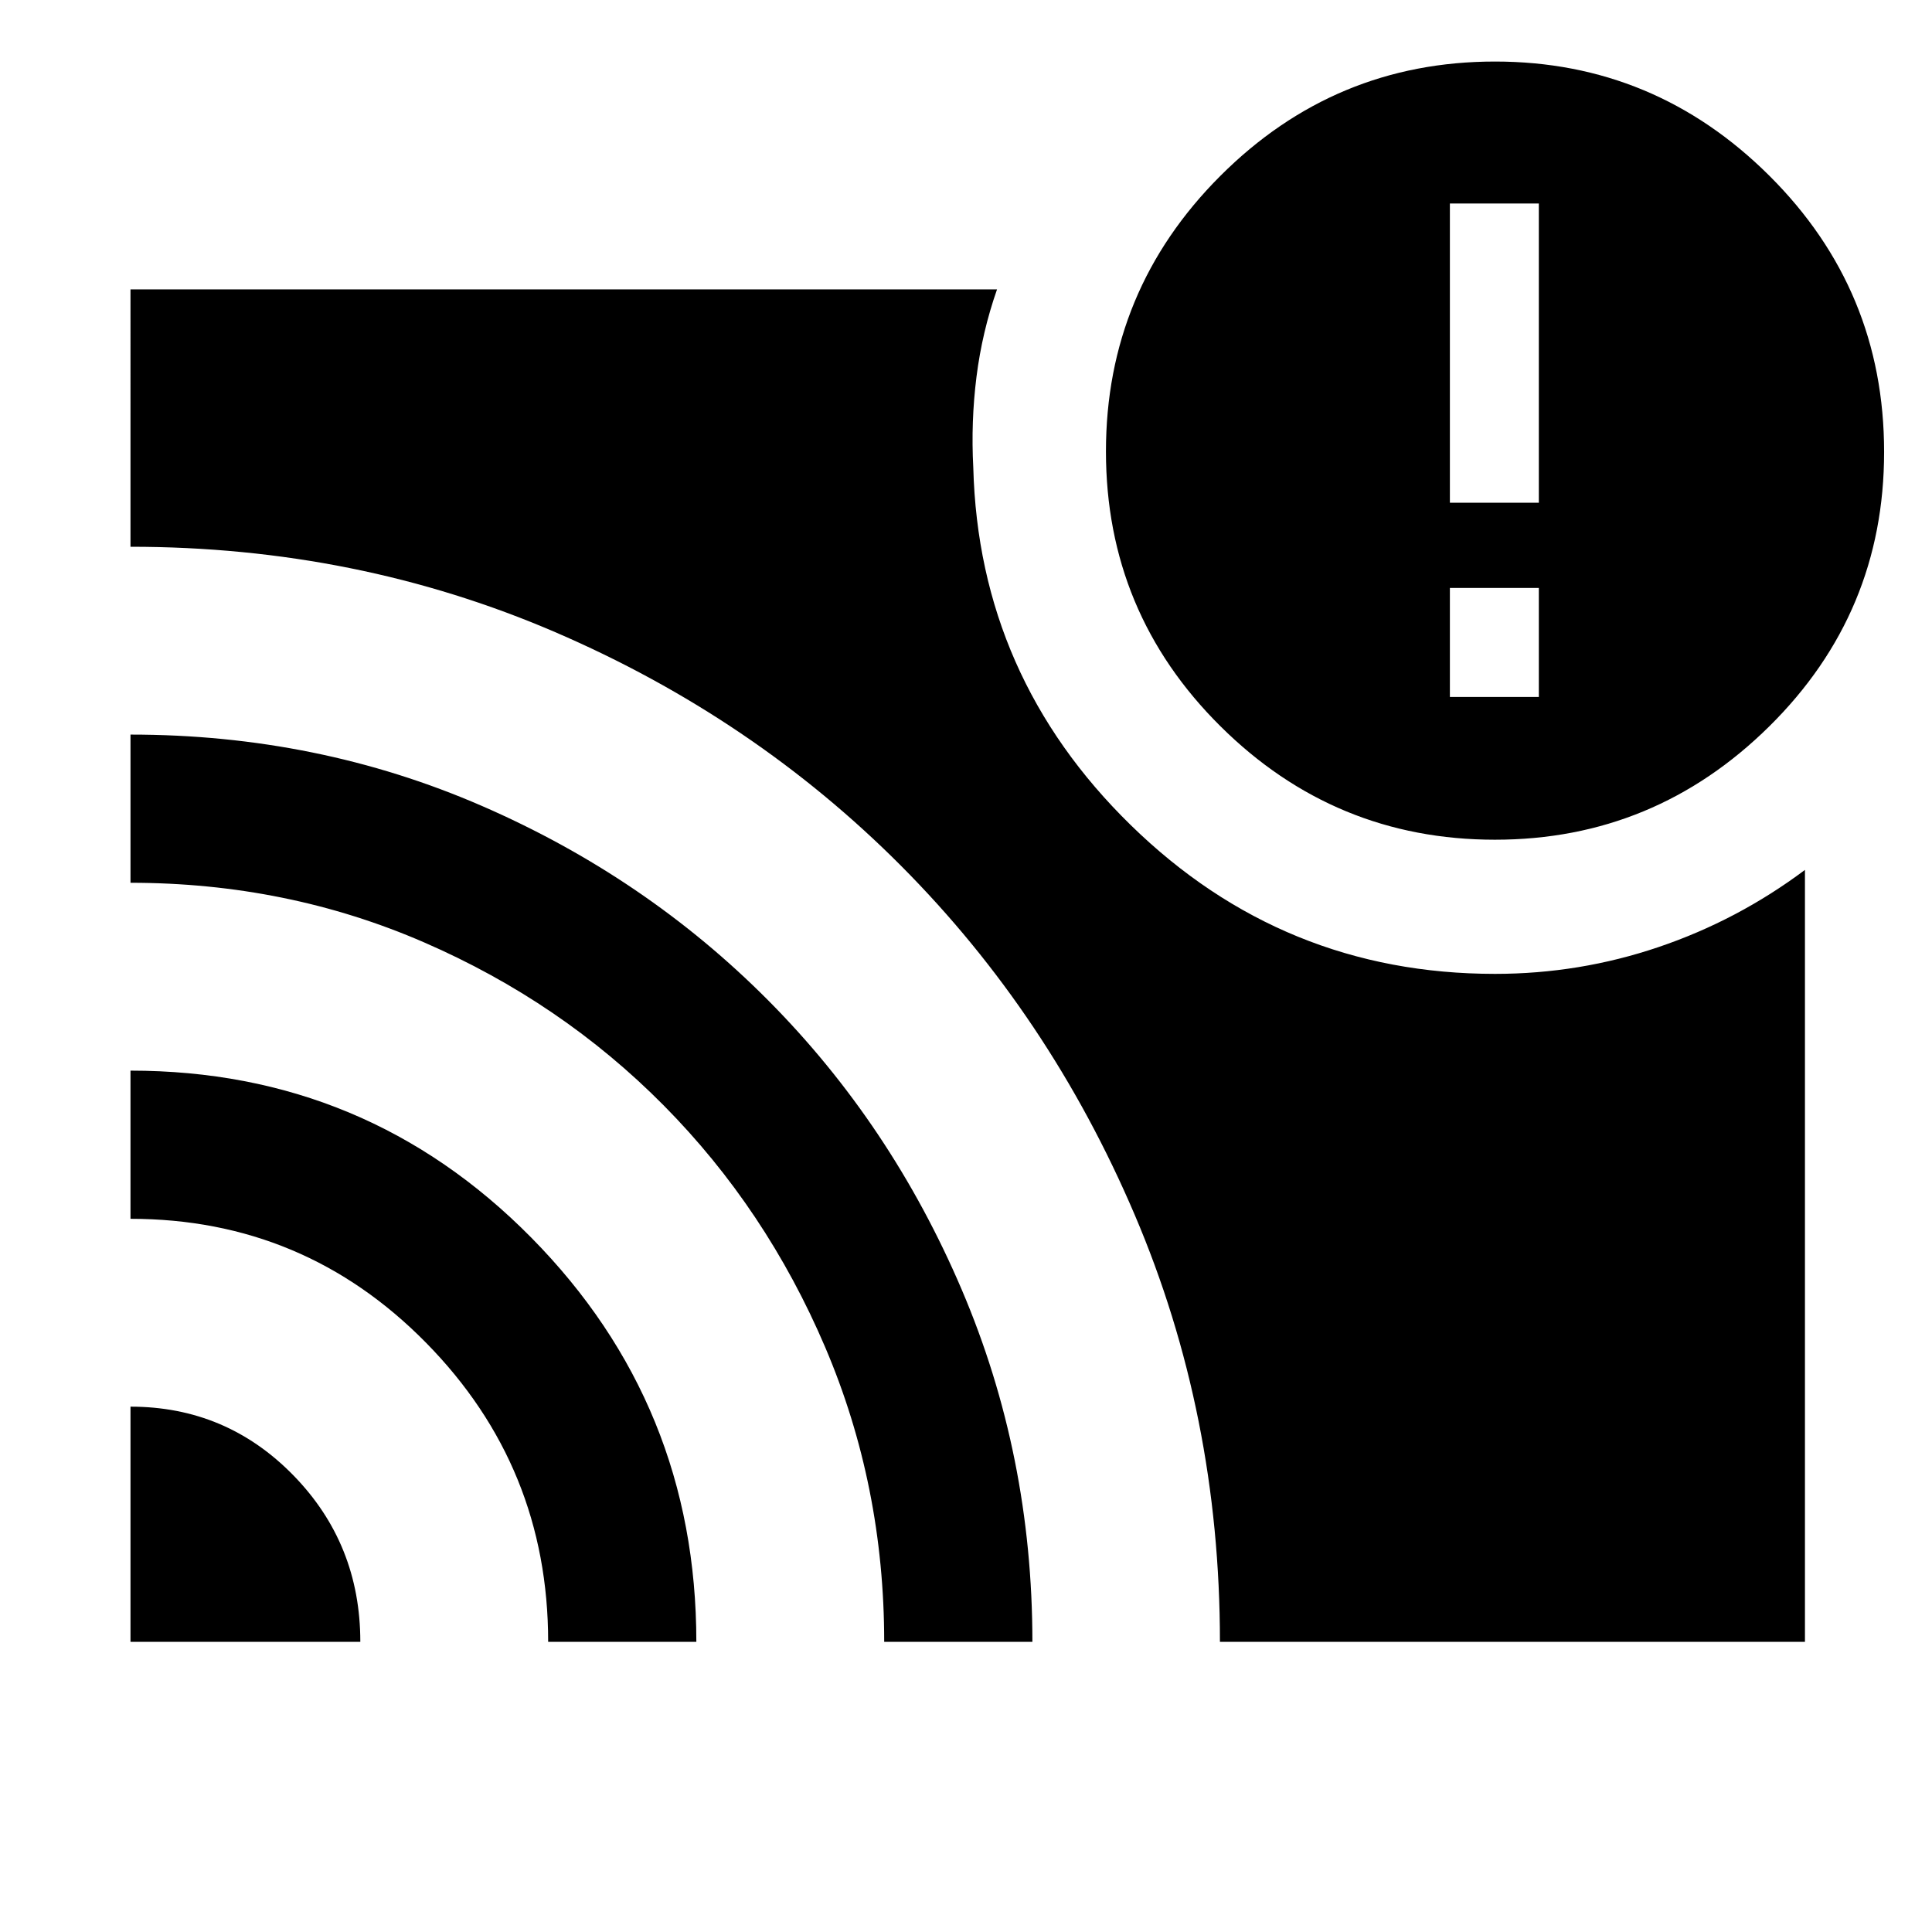 <svg xmlns="http://www.w3.org/2000/svg" height="40" viewBox="0 -960 960 960" width="40"><path d="M764.64-613.68v-54.16h-44.2v54.16h44.2ZM64.84-261.04q47.58 0 80.89 34.08 33.31 34.09 33.31 82.79H64.84v-116.87Zm0-166.97q117.27 0 199.22 83.05 81.95 83.06 81.95 200.79h-73.63q0-86.94-60.63-148.57-60.62-61.64-146.91-61.64v-73.63Zm0-166.98q93.03 0 174.54 35.42 81.51 35.42 142.46 96.78 60.94 61.37 96.04 143.61 35.11 82.23 35.11 175.01h-73.64q0-77.64-29.3-146.35t-80.2-120.14q-50.91-51.43-119.09-81.06-68.18-29.63-145.92-29.63v-73.64Zm541.34 450.82q0-112.99-42.39-212.29-42.38-99.29-115.89-173.15-73.51-73.85-172.03-116.28-98.53-42.43-211.03-42.43V-816.2h430.58q-7.4 21.13-10.21 43.45-2.8 22.31-1.59 45.07 2.7 103.87 78.31 177.73 75.61 73.86 180.94 73.86 41.96 0 81.29-13.33 39.33-13.33 72.71-38.33v383.58H606.18Zm136.69-398.58q-79.67 0-136.5-56.44-56.83-56.43-56.83-136.5 0-80.06 56.83-136.9 56.83-56.83 136.5-56.83 79.29 0 136.31 56.74 57.02 56.75 57.02 137.26 0 79.96-57.02 136.31-57.02 56.36-136.31 56.36ZM720.44-710.2h44.2v-148.67h-44.2v148.67Z"/></svg>